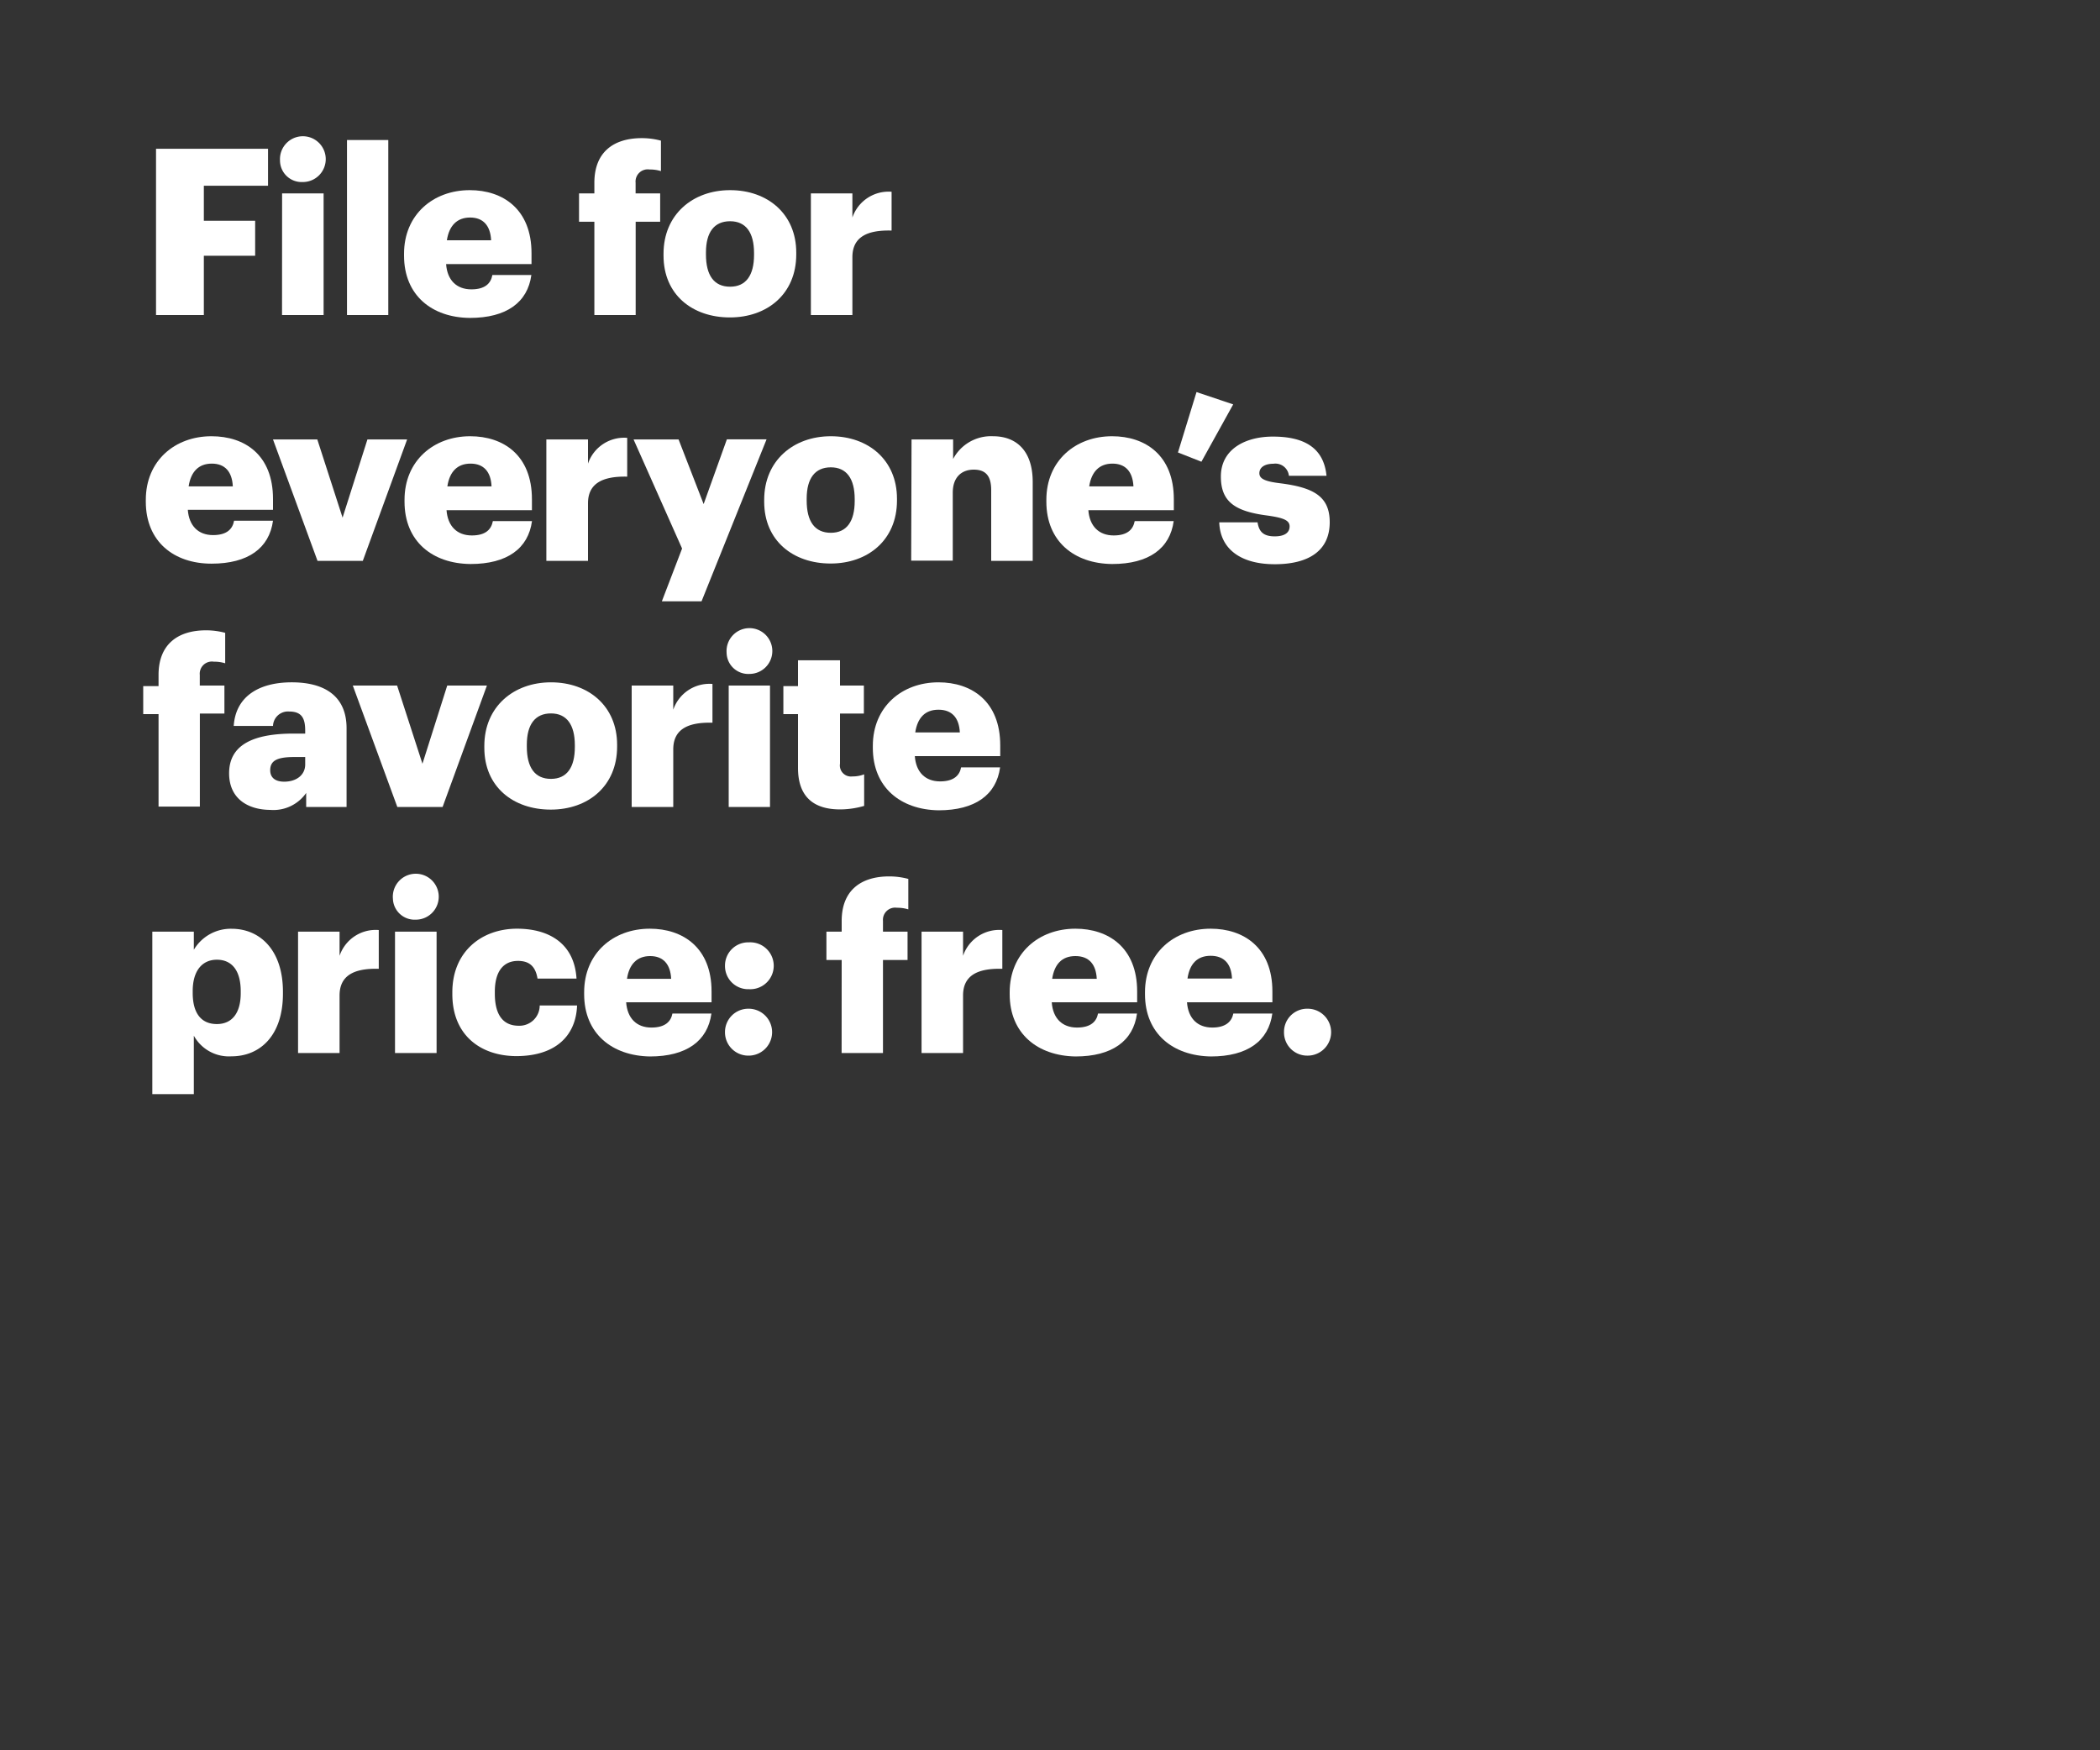 <svg xmlns="http://www.w3.org/2000/svg" viewBox="0 0 300 250"><rect x="0" y="0" width="300" height="250" fill="#333333" stroke="none"/><title>Asset 23</title><g id="Layer_2" data-name="Layer 2"><g id="Rect"><rect width="300" height="250" fill="none"/></g><g id="File_for_everyone_s_favorite_price:_free._copy" data-name="File for  everyone’s favorite price: free. copy"><path d="M22.29,21.25h16v5.28H29.12v5h7.33v5H29.12V45H22.29Z" fill="#fff"/><path d="M40,22.91A3.27,3.27,0,1,1,43.24,26,3.09,3.09,0,0,1,40,22.91Zm.3,4.71h5.93V45H40.29Z" fill="#fff"/><path d="M49.57,20h5.9V45h-5.9Z" fill="#fff"/><path d="M57.72,36.51v-.27c0-5.57,4.15-9.08,9.39-9.08,4.74,0,8.82,2.72,8.82,9v1.56H63.73c.16,2.29,1.49,3.61,3.61,3.61,2,0,2.79-.89,3-2.05h5.57c-.53,3.91-3.55,6.13-8.79,6.13C61.7,45.36,57.72,42.18,57.72,36.51Zm12.44-2.19c-.1-2.09-1.13-3.25-3-3.25s-3,1.16-3.32,3.25Z" fill="#fff"/><path d="M84.91,31.67H82.72V27.62h2.19V26.1c0-4.32,2.68-6.37,6.79-6.37a10.49,10.49,0,0,1,2.72.36v4.35a5.21,5.21,0,0,0-1.62-.23,1.74,1.74,0,0,0-2,1.89v1.52h3.51v4.05H90.81V45h-5.9Z" fill="#fff"/><path d="M94.79,36.51v-.27c0-5.57,4.14-9.08,9.51-9.08s9.45,3.41,9.45,8.92v.26c0,5.64-4.14,9-9.48,9S94.79,42.11,94.79,36.51Zm12.93-.1v-.27c0-2.92-1.16-4.54-3.42-4.54s-3.45,1.56-3.45,4.48v.26c0,3,1.16,4.61,3.45,4.61S107.72,39.29,107.72,36.41Z" fill="#fff"/><path d="M115.84,27.62h5.93v3.45a5.46,5.46,0,0,1,5.6-3.68v5.54c-3.61-.1-5.6,1-5.6,3.81V45h-5.93Z" fill="#fff"/><path d="M20.83,71.66v-.27c0-5.57,4.14-9.08,9.38-9.08C35,62.31,39,65,39,71.26v1.56H26.83c.17,2.28,1.49,3.61,3.61,3.61,2,0,2.79-.89,3-2.05H39c-.53,3.91-3.55,6.13-8.78,6.13C24.81,80.51,20.83,77.33,20.83,71.66Zm12.43-2.19c-.1-2.09-1.12-3.25-3-3.25s-3,1.16-3.31,3.25Z" fill="#fff"/><path d="M39,62.77h6.33l3.61,11.17,3.55-11.17h5.67L51.83,80.11H45.36Z" fill="#fff"/><path d="M57.79,71.66v-.27c0-5.57,4.15-9.08,9.38-9.08,4.75,0,8.82,2.71,8.82,9v1.56H63.79c.17,2.28,1.49,3.61,3.62,3.61,2,0,2.78-.89,3-2.05H76c-.53,3.91-3.54,6.13-8.78,6.13C61.77,80.51,57.79,77.33,57.79,71.66Zm12.43-2.19c-.09-2.09-1.12-3.25-3-3.25s-3,1.16-3.31,3.25Z" fill="#fff"/><path d="M78.05,62.77H84v3.45a5.45,5.45,0,0,1,5.6-3.68v5.54C86,68,84,69.1,84,71.89v8.22H78.05Z" fill="#fff"/><path d="M97.44,78.35,90.51,62.77h6.43L100.52,72l3.32-9.25h5.67l-9.29,23.14H94.55Z" fill="#fff"/><path d="M109.17,71.66v-.27c0-5.57,4.15-9.08,9.52-9.08s9.45,3.41,9.45,8.92v.26c0,5.64-4.15,9-9.48,9S109.17,77.26,109.17,71.66Zm12.93-.1v-.27c0-2.92-1.16-4.54-3.41-4.54s-3.45,1.56-3.45,4.48v.26c0,3,1.16,4.61,3.45,4.61S122.1,74.44,122.1,71.56Z" fill="#fff"/><path d="M130.22,62.77h5.94v2.79a6.12,6.12,0,0,1,5.7-3.25c3.35,0,5.67,2.09,5.67,6.53V80.11H141.6V70c0-2-.77-2.92-2.49-2.92s-3,1.06-3,3.29v9.71h-5.94Z" fill="#fff"/><path d="M149.48,71.66v-.27c0-5.57,4.15-9.08,9.39-9.08,4.74,0,8.82,2.71,8.82,9v1.56H155.48c.17,2.28,1.5,3.61,3.62,3.61,2,0,2.78-.89,3-2.05h5.57c-.53,3.91-3.55,6.13-8.79,6.13C153.46,80.51,149.48,77.33,149.48,71.66Zm12.44-2.19c-.1-2.09-1.13-3.25-3-3.25s-3,1.16-3.32,3.25Z" fill="#fff"/><path d="M168.28,64.63,170.93,56l5.24,1.76-4.54,8.19Z" fill="#fff"/><path d="M174.18,74.61h5.47c.2,1.26.76,2,2.45,2,1.46,0,2.13-.56,2.13-1.42s-.83-1.23-3.22-1.56c-4.64-.6-6.6-2-6.6-5.57,0-3.85,3.42-5.7,7.43-5.7,4.28,0,7.26,1.46,7.66,5.6h-5.37a1.94,1.94,0,0,0-2.22-1.72c-1.3,0-2,.56-2,1.35s.79,1.17,2.92,1.43c4.8.6,7.13,1.86,7.13,5.57,0,4.11-3.05,6-7.86,6S174.31,78.45,174.18,74.61Z" fill="#fff"/><path d="M22.65,102H20.46v-4h2.19V96.4c0-4.32,2.69-6.37,6.8-6.37a10.61,10.61,0,0,1,2.72.36v4.35a5.23,5.23,0,0,0-1.63-.23,1.74,1.74,0,0,0-2,1.89v1.52h3.52v4H28.55v13.29h-5.9Z" fill="#fff"/><path d="M32.73,110.45c0-4.07,3.45-5.67,9.22-5.67H43.6v-.39c0-1.66-.39-2.76-2.28-2.76A2.14,2.14,0,0,0,39,103.69H33.39c.27-4.18,3.55-6.23,8.29-6.23s7.83,2,7.83,6.56v11.24H43.74v-2a5.7,5.7,0,0,1-5.14,2.42C35.48,115.66,32.73,114.13,32.73,110.45Zm10.87-1.26v-1.06H42.05c-2.39,0-3.45.47-3.45,1.89,0,1,.66,1.63,2,1.63C42.35,111.65,43.6,110.69,43.6,109.19Z" fill="#fff"/><path d="M50.4,97.92h6.33l3.62,11.17,3.54-11.17h5.67l-6.33,17.34H56.76Z" fill="#fff"/><path d="M69.19,106.81v-.27c0-5.57,4.15-9.08,9.52-9.08s9.45,3.41,9.45,8.92v.26c0,5.64-4.14,9-9.48,9S69.19,112.41,69.19,106.81Zm12.93-.1v-.27c0-2.92-1.16-4.54-3.41-4.54s-3.45,1.56-3.45,4.48v.26c0,3,1.16,4.61,3.45,4.61S82.12,109.59,82.12,106.71Z" fill="#fff"/><path d="M90.24,97.92h5.94v3.45a5.46,5.46,0,0,1,5.6-3.68v5.54c-3.61-.1-5.6,1-5.6,3.81v8.22H90.24Z" fill="#fff"/><path d="M103.8,93.21a3.27,3.27,0,1,1,3.25,3.05A3.09,3.09,0,0,1,103.8,93.21Zm.3,4.71H110v17.34H104.1Z" fill="#fff"/><path d="M114,109.69V102h-2.09v-4H114V94.31H120v3.61h3.41v4H120v7.16a1.58,1.58,0,0,0,1.76,1.82,4.5,4.5,0,0,0,1.69-.3v4.51a12.46,12.46,0,0,1-3.29.5C116.2,115.66,114,113.77,114,109.69Z" fill="#fff"/><path d="M124.69,106.81v-.27c0-5.57,4.14-9.08,9.38-9.08,4.74,0,8.82,2.71,8.82,9V108h-12.2c.16,2.28,1.49,3.61,3.61,3.61,2,0,2.79-.89,3-2h5.57c-.53,3.91-3.55,6.13-8.79,6.13C128.67,115.66,124.69,112.48,124.69,106.81Zm12.43-2.19c-.1-2.09-1.13-3.25-3.05-3.25s-3,1.16-3.32,3.25Z" fill="#fff"/><path d="M21.76,133.07h5.93v2.59a6.13,6.13,0,0,1,5.41-3c4,0,7.32,3,7.32,9v.27c0,6-3.28,8.95-7.36,8.95a5.72,5.72,0,0,1-5.37-2.95v8.35H21.76Zm12.63,8.79v-.27c0-3.05-1.33-4.51-3.41-4.51s-3.45,1.56-3.45,4.48v.26c0,3,1.29,4.45,3.45,4.45S34.39,144.71,34.39,141.86Z" fill="#fff"/><path d="M42.58,133.07h5.93v3.45a5.45,5.45,0,0,1,5.6-3.68v5.54c-3.61-.1-5.6,1-5.6,3.81v8.22H42.58Z" fill="#fff"/><path d="M56.13,128.36a3.28,3.28,0,1,1,3.25,3A3.1,3.1,0,0,1,56.13,128.36Zm.3,4.71h5.94v17.34H56.43Z" fill="#fff"/><path d="M64.62,142v-.27c0-5.77,4.14-9.08,9.25-9.08,4.24,0,8.16,1.85,8.49,7.13H76.79c-.27-1.63-1.06-2.53-2.79-2.53-2.09,0-3.31,1.5-3.31,4.41v.27c0,3,1.16,4.58,3.41,4.58a2.89,2.89,0,0,0,3-2.89h5.34c-.17,4.38-3.12,7.23-8.72,7.23C68.57,150.81,64.62,147.79,64.62,142Z" fill="#fff"/><path d="M83.45,142v-.27c0-5.57,4.14-9.08,9.38-9.08,4.74,0,8.82,2.72,8.82,8.95v1.56H89.45c.17,2.29,1.49,3.61,3.61,3.61,2,0,2.79-.89,3-2h5.57c-.53,3.91-3.55,6.13-8.78,6.13C87.43,150.81,83.45,147.63,83.45,142Zm12.43-2.19c-.1-2.09-1.13-3.25-3-3.25s-3,1.16-3.31,3.25Z" fill="#fff"/><path d="M103.57,137.94A3.32,3.32,0,0,1,107,134.6a3.35,3.35,0,1,1,0,6.69A3.31,3.31,0,0,1,103.57,137.94Zm0,9.49a3.33,3.33,0,0,1,3.38-3.35,3.35,3.35,0,1,1,0,6.7A3.33,3.33,0,0,1,103.57,147.43Z" fill="#fff"/><path d="M120.24,137.12h-2.18v-4.05h2.18v-1.53c0-4.31,2.69-6.36,6.8-6.36a10.55,10.55,0,0,1,2.72.36v4.35a5.21,5.21,0,0,0-1.62-.23,1.74,1.74,0,0,0-2,1.88v1.53h3.51v4.05h-3.51v13.29h-5.91Z" fill="#fff"/><path d="M131.65,133.07h5.93v3.45a5.46,5.46,0,0,1,5.61-3.68v5.54c-3.62-.1-5.61,1-5.61,3.81v8.22h-5.93Z" fill="#fff"/><path d="M144.24,142v-.27c0-5.57,4.15-9.08,9.39-9.08,4.74,0,8.82,2.72,8.82,8.95v1.56h-12.2c.16,2.29,1.49,3.61,3.61,3.61,2,0,2.79-.89,3-2h5.57c-.53,3.91-3.55,6.13-8.79,6.13C148.22,150.81,144.24,147.63,144.24,142Zm12.44-2.19c-.1-2.09-1.13-3.25-3.05-3.25s-3,1.16-3.32,3.25Z" fill="#fff"/><path d="M163.57,142v-.27c0-5.57,4.14-9.08,9.38-9.08,4.75,0,8.82,2.72,8.82,8.95v1.56h-12.2c.17,2.29,1.49,3.61,3.62,3.61,1.95,0,2.78-.89,3-2h5.57c-.53,3.91-3.54,6.13-8.78,6.13C167.55,150.81,163.57,147.63,163.57,142ZM176,139.77c-.09-2.09-1.12-3.25-3.05-3.25s-3,1.16-3.31,3.25Z" fill="#fff"/><path d="M183.43,147.43a3.3,3.3,0,0,1,3.38-3.35,3.35,3.35,0,1,1,0,6.7A3.31,3.31,0,0,1,183.43,147.43Z" fill="#fff"/></g></g></svg>